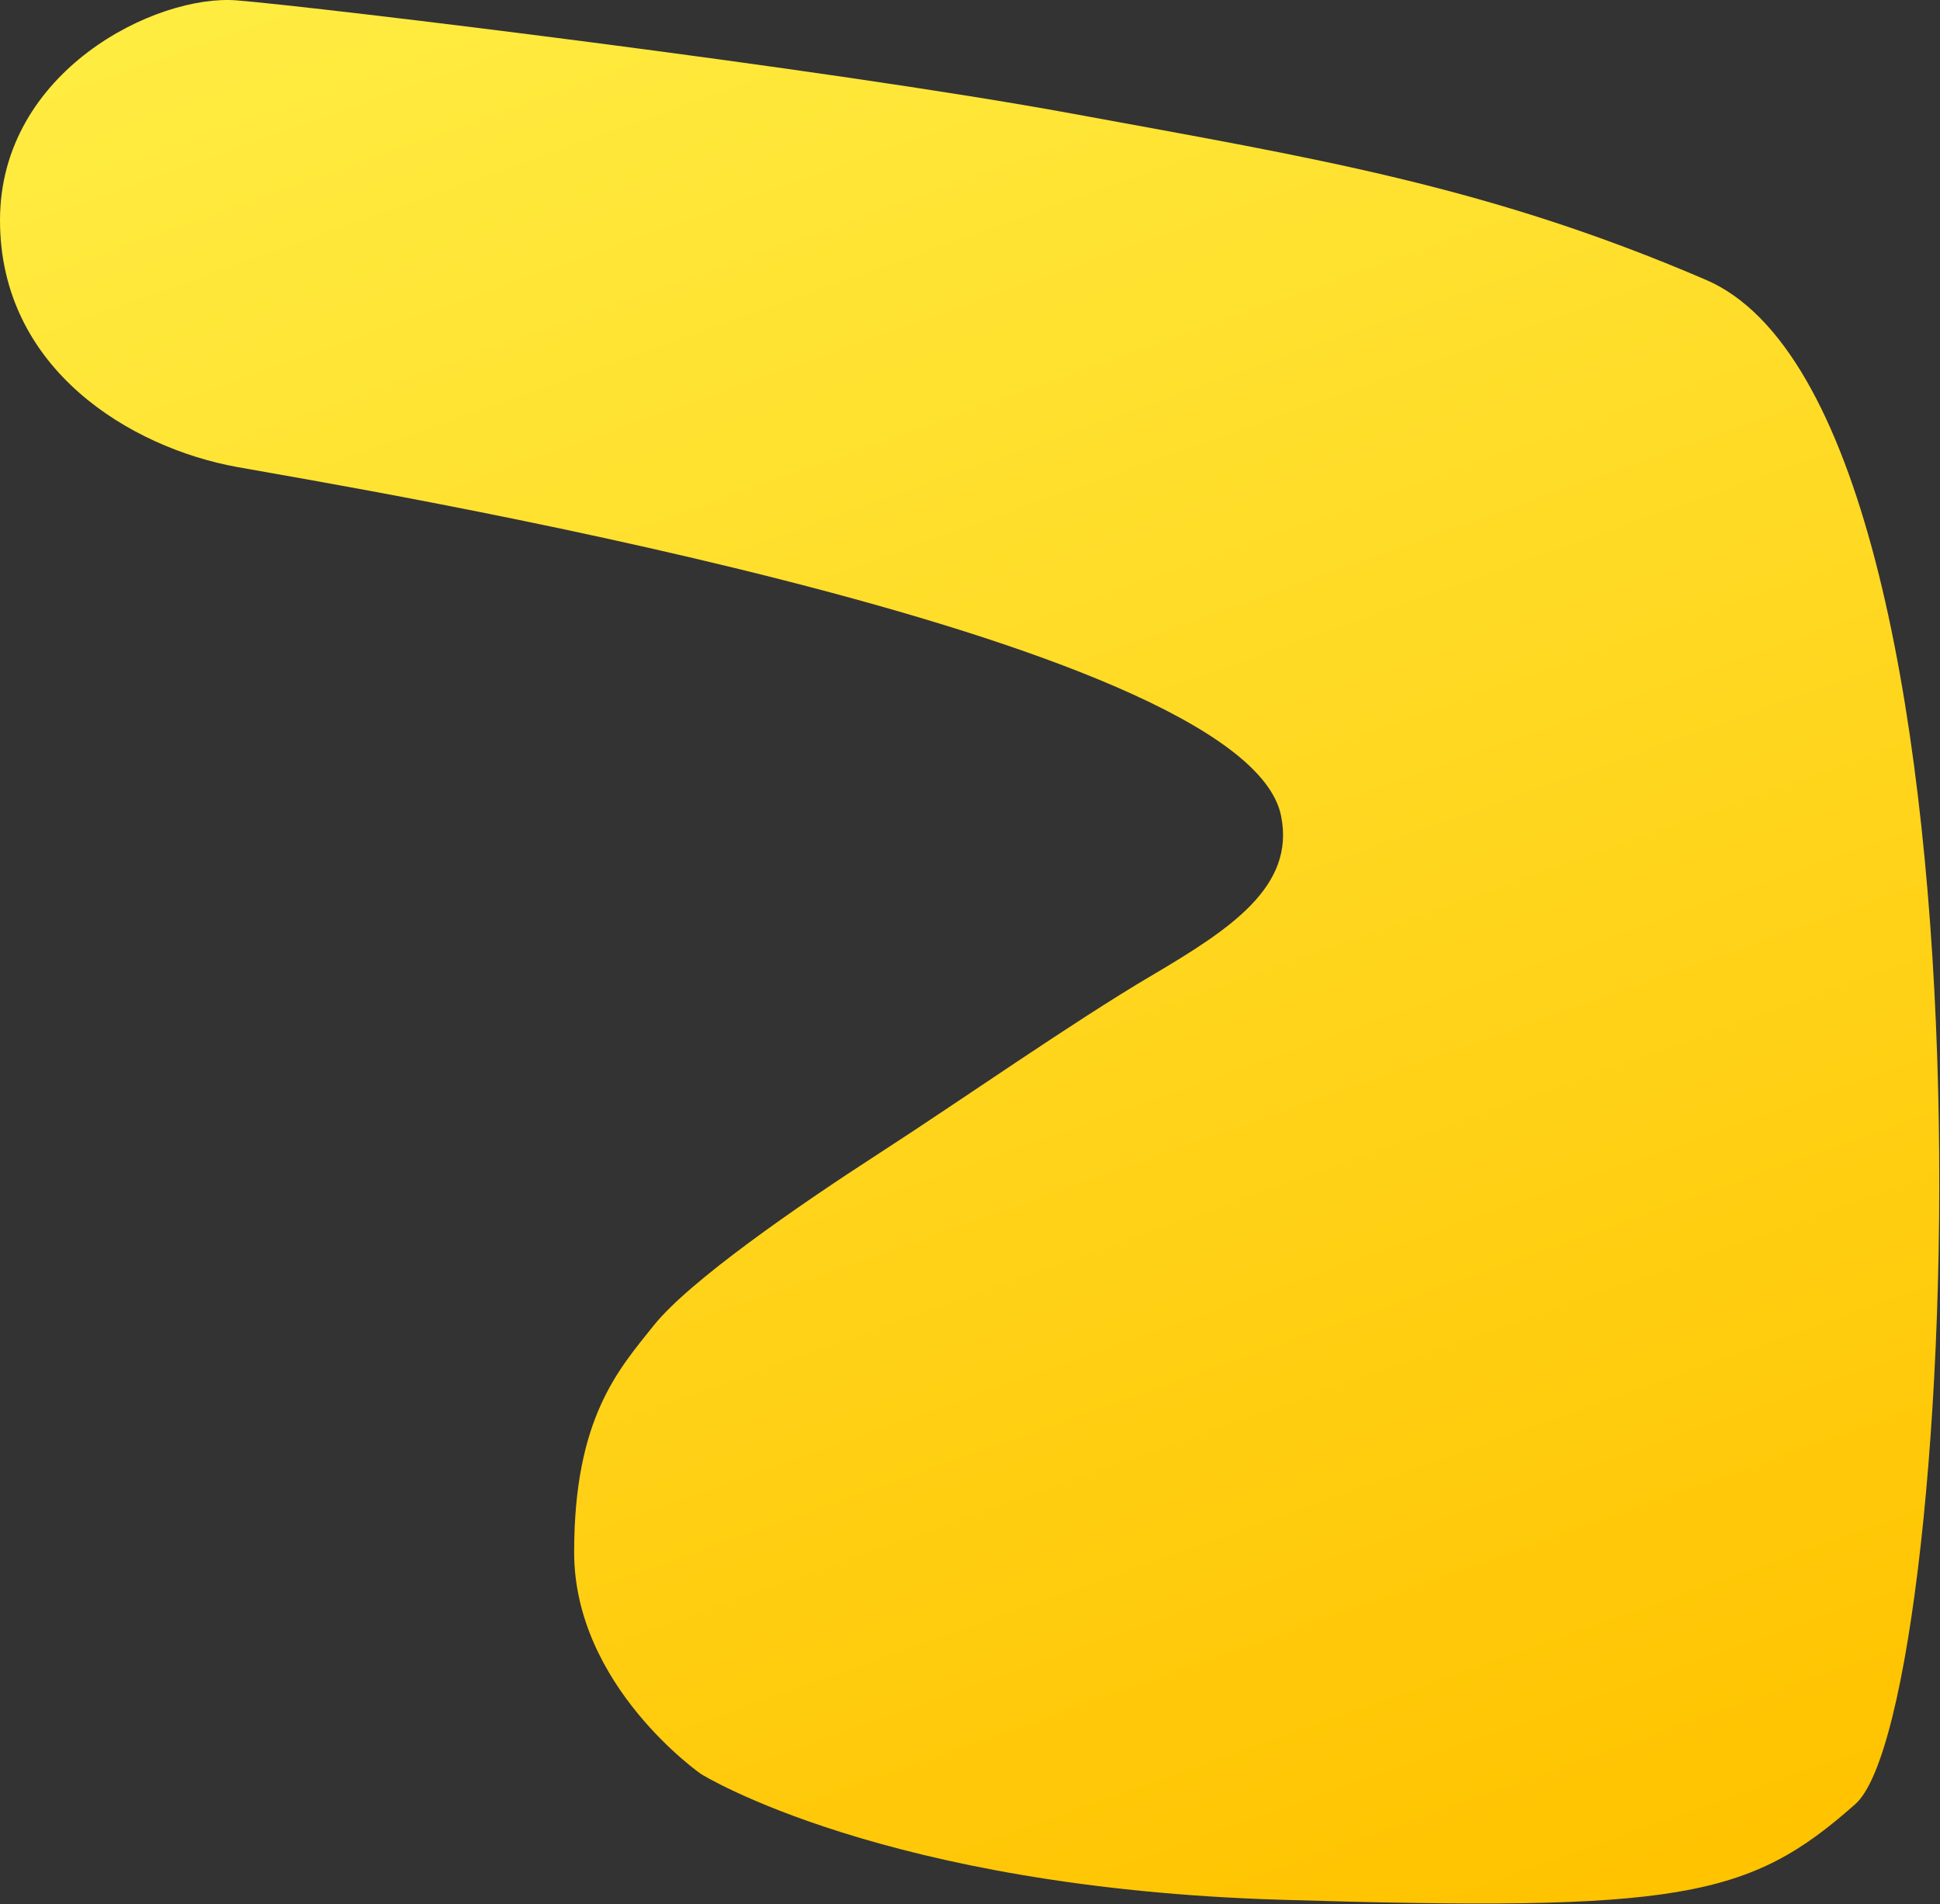 <svg width="963" height="945" viewBox="0 0 963 945" fill="none" xmlns="http://www.w3.org/2000/svg">
<rect x="0" y="0" width="963" height="945" fill="#333333" stroke="none"/>
<path d="M531.921 56.332C653.628 78.698 738.321 92.269 846.846 138.888C1001 205.109 974 848.297 921 895.297C868 942.297 833.415 948.749 635.887 942.797C438.359 936.845 348 880.4 348 880.4C348 880.4 285 836.738 285 770.297C285 703.856 306.9 679.797 324.5 657.797C342.1 635.797 395.5 598.797 436.5 572.297C477.5 545.797 532.171 507.419 571.426 484.273C610.68 461.127 643.125 439.965 635.887 404.757C617.381 314.735 170.237 241.318 117.619 231.747C65 222.177 0 183.365 0 109.297C-0 35.229 77.5 -3.053 117.619 0.19C157.737 3.434 410.214 33.965 531.921 56.332Z" fill="url(#paint0_linear)"/>
<defs>
<linearGradient id="paint0_linear" x1="31.517" y1="-227.303" x2="486.252" y2="1051.58" gradientUnits="userSpaceOnUse">
<stop stop-color="#FFF54F"/>
<stop offset="1" stop-color="#FFC300"/>
</linearGradient>
</defs>
</svg>
